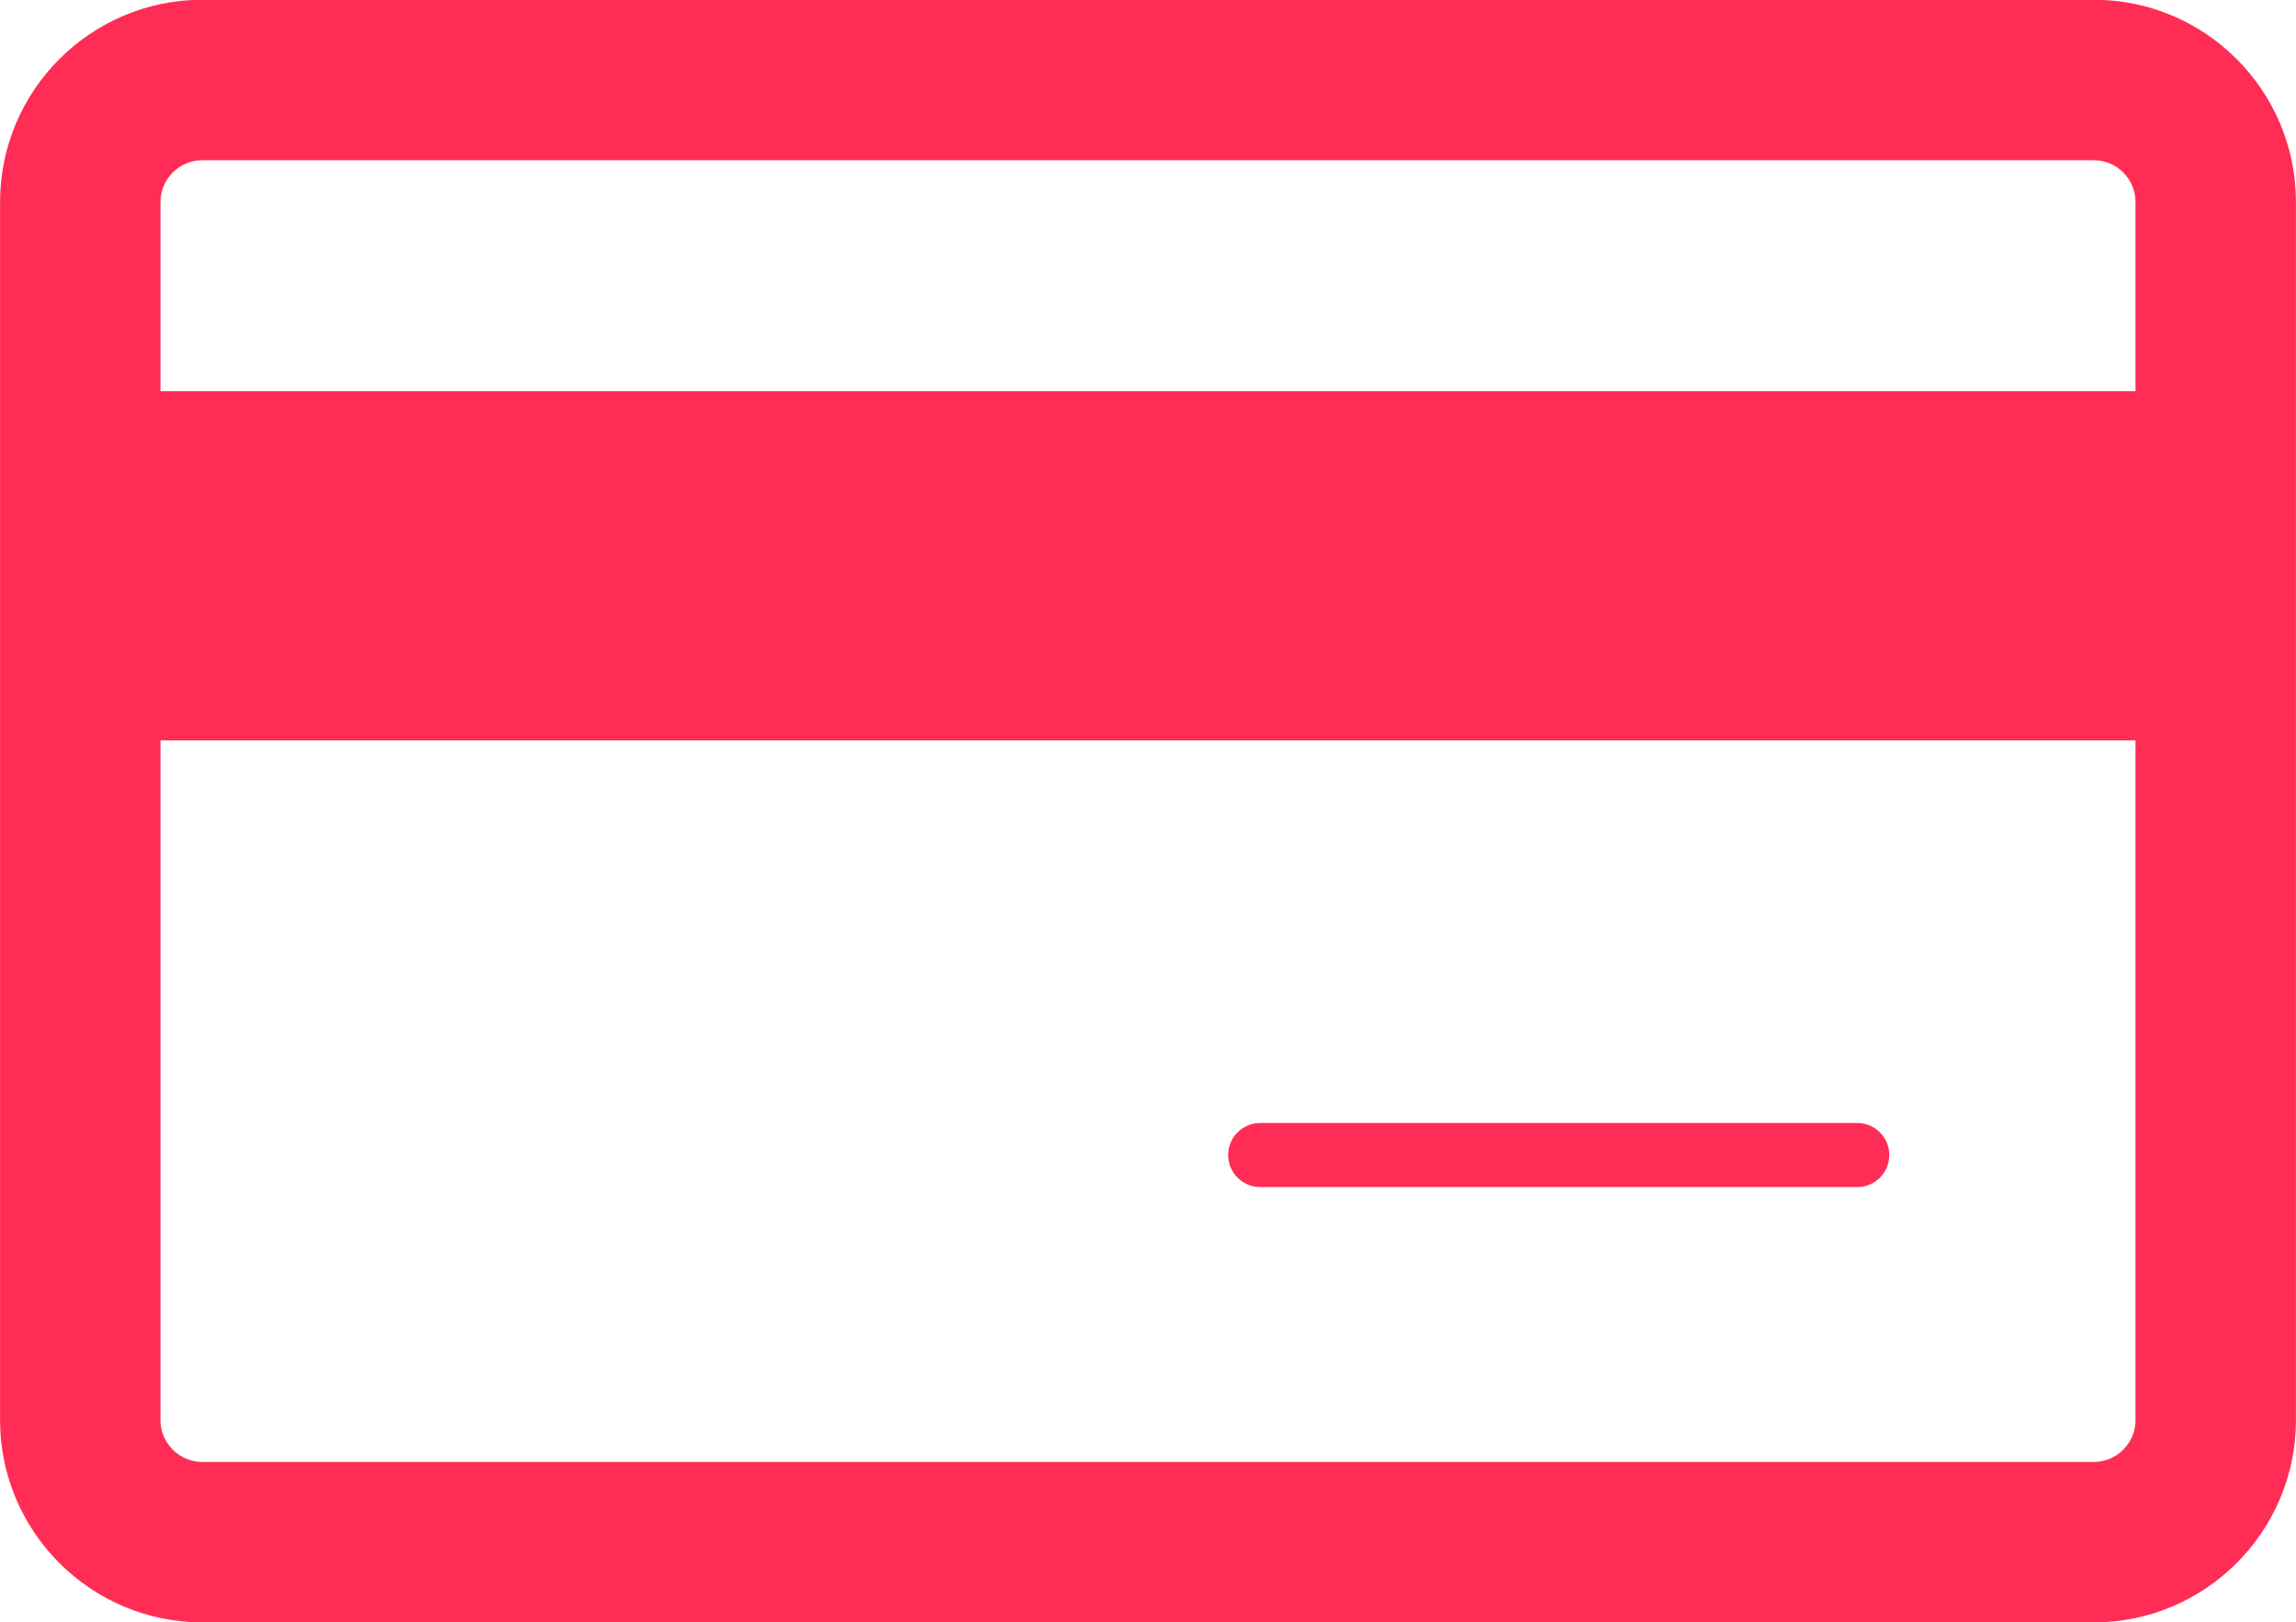 <svg xmlns="http://www.w3.org/2000/svg" xmlns:xlink="http://www.w3.org/1999/xlink" preserveAspectRatio="xMidYMid" width="34.68" height="24.5" viewBox="0 0 34.68 24.5">
  <defs>
    <style>
      .cls-1 {
        fill: #ff2d55;
        fill-rule: evenodd;
      }
    </style>
  </defs>
  <path d="M31.624,24.504 L3.057,24.504 C1.373,24.504 0.001,23.133 0.001,21.450 L0.001,3.050 C0.001,1.366 1.373,-0.004 3.057,-0.004 L31.624,-0.004 C33.309,-0.004 34.679,1.366 34.679,3.050 L34.679,21.450 C34.679,23.133 33.309,24.504 31.624,24.504 ZM32.256,3.050 C32.256,2.702 31.973,2.420 31.624,2.420 L3.057,2.420 C2.708,2.420 2.424,2.702 2.424,3.050 L2.424,5.908 L32.256,5.908 L32.256,3.050 ZM32.256,11.183 L2.424,11.183 L2.424,21.450 C2.424,21.796 2.708,22.081 3.057,22.081 L31.624,22.081 C31.973,22.081 32.256,21.796 32.256,21.450 L32.256,11.183 ZM28.052,17.929 L19.036,17.929 C18.767,17.929 18.551,17.713 18.551,17.445 C18.551,17.177 18.767,16.961 19.036,16.961 L28.052,16.961 C28.320,16.961 28.537,17.177 28.537,17.445 C28.537,17.713 28.320,17.929 28.052,17.929 Z" class="cls-1"/>
</svg>
